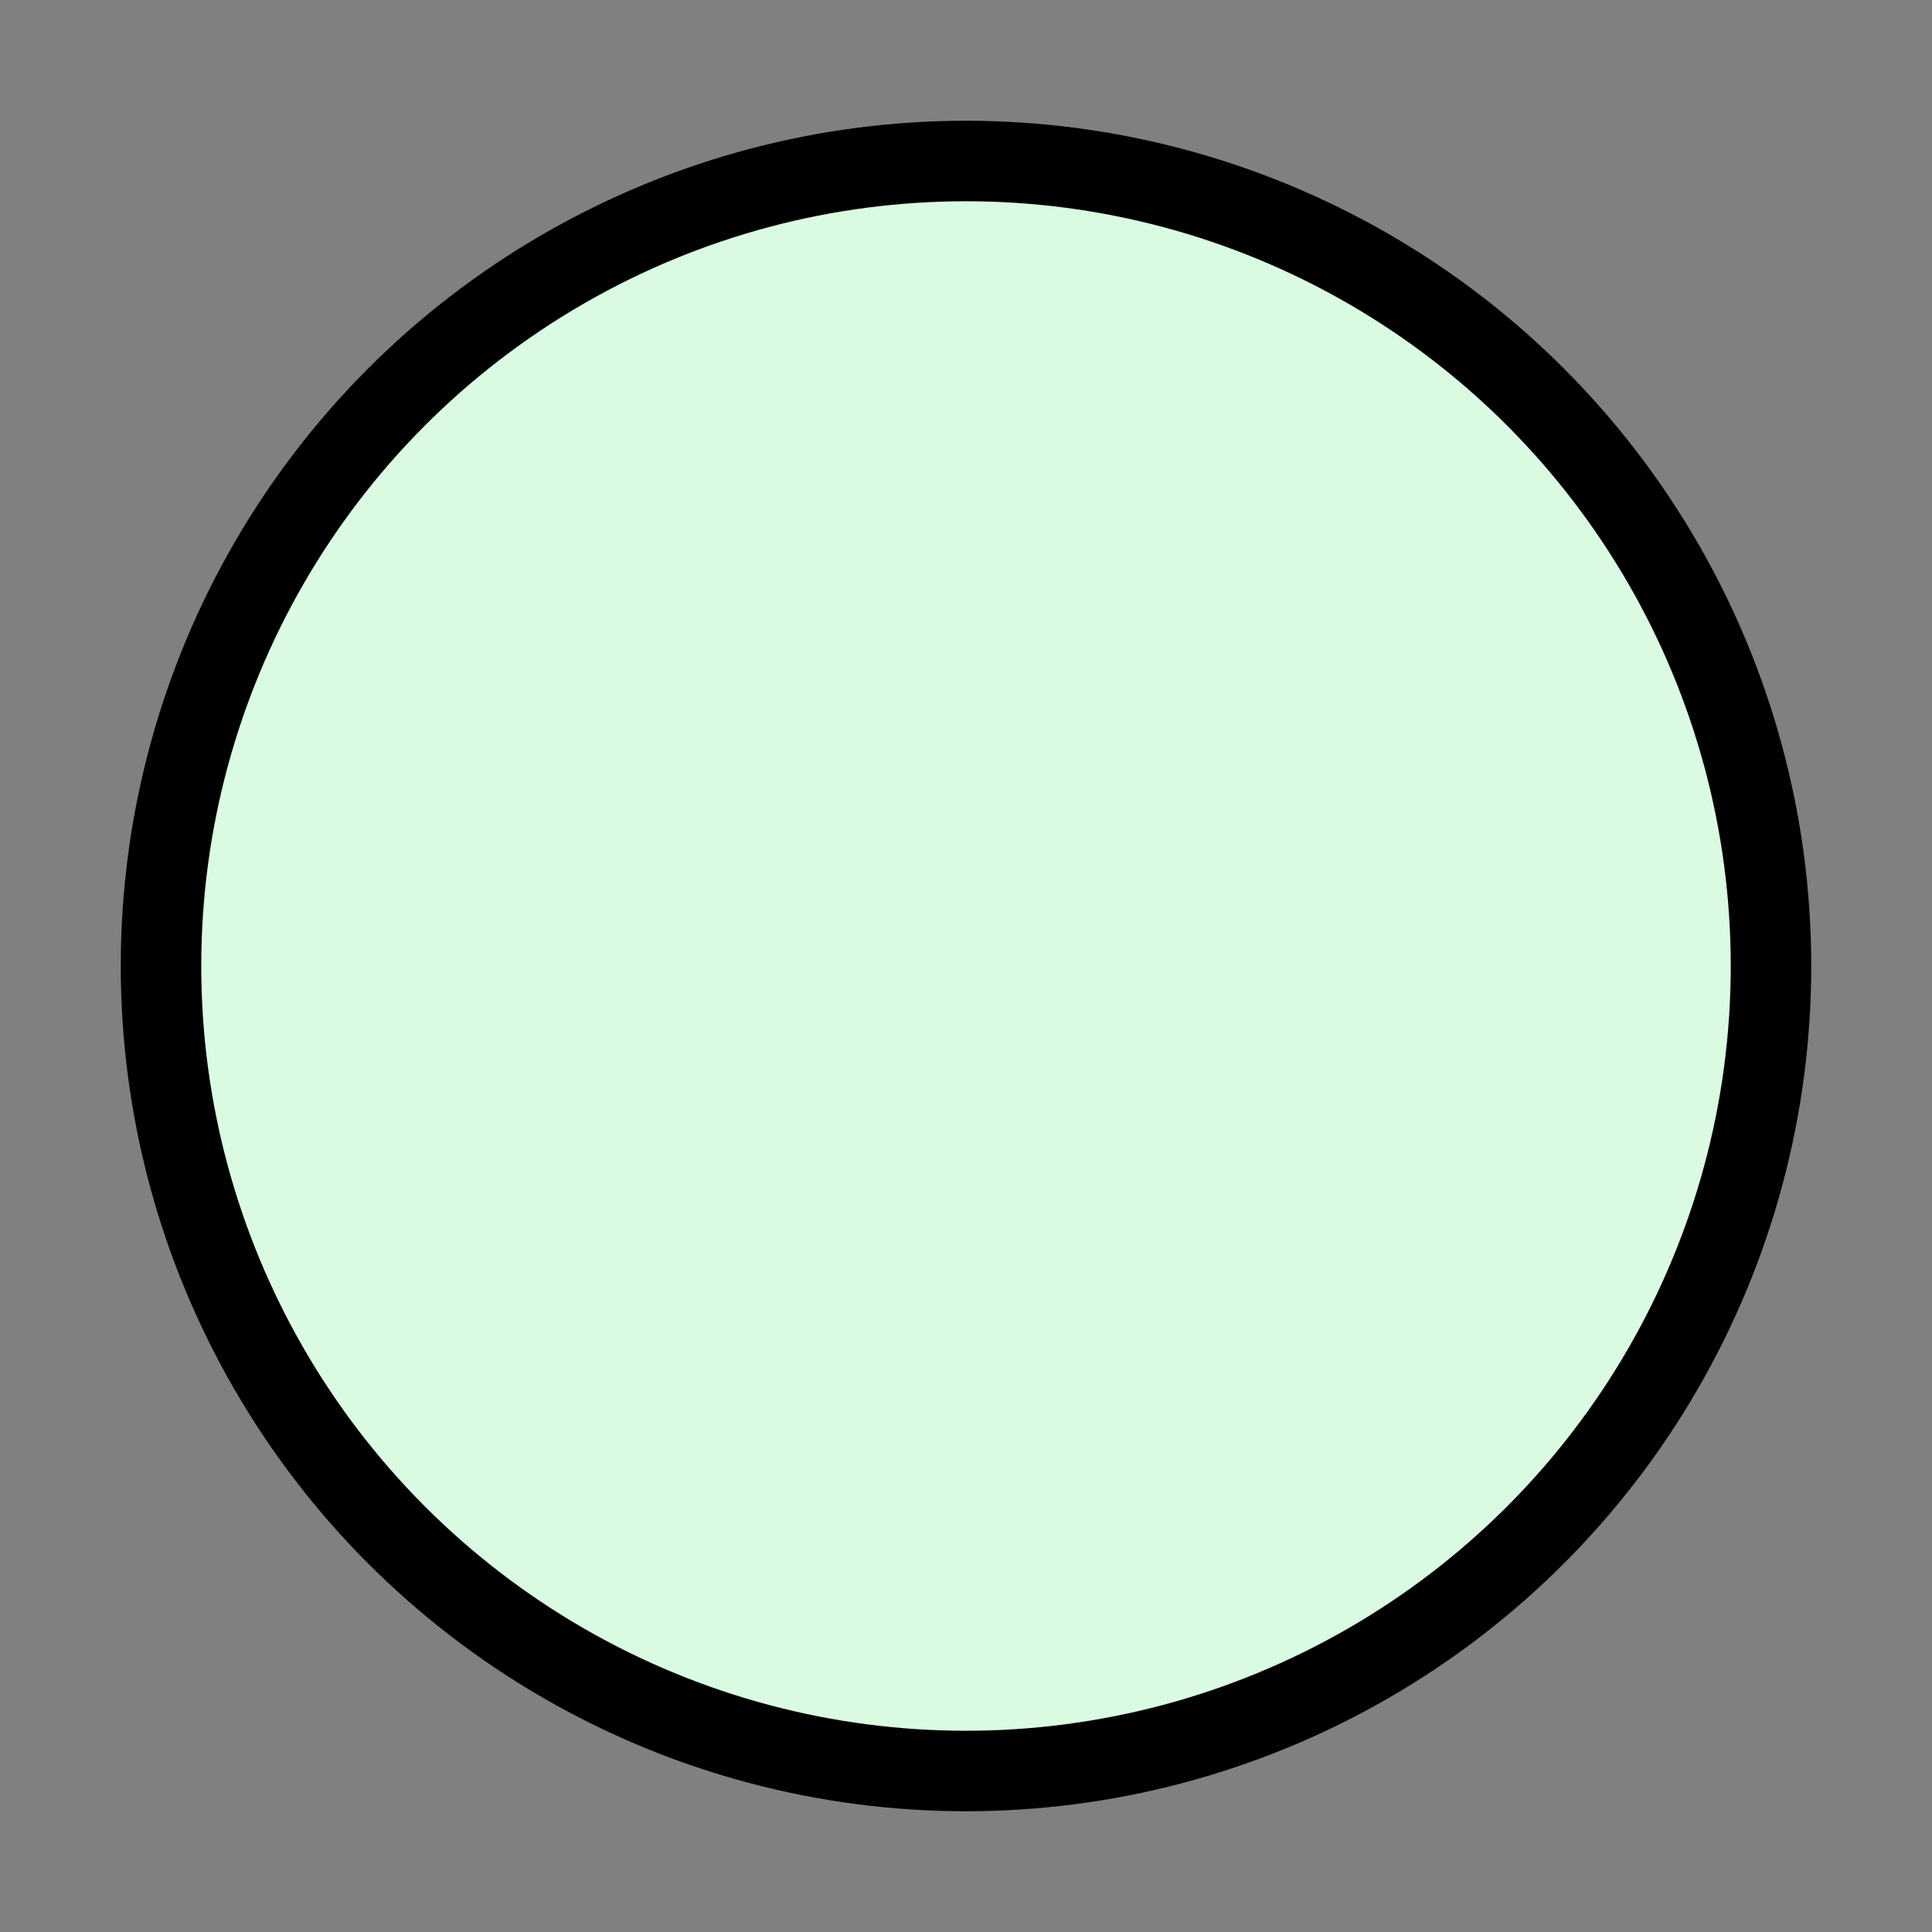 <svg xmlns="http://www.w3.org/2000/svg" width="24" height="24" viewBox="0 0 24 24" fill="#dafbe1">
  <rect x="0" y="0" width="24" height="24" fill="#808080" stroke="none"/>
  <circle cx="12" cy="12" r="10" stroke="#0000001a"/>
</svg>
